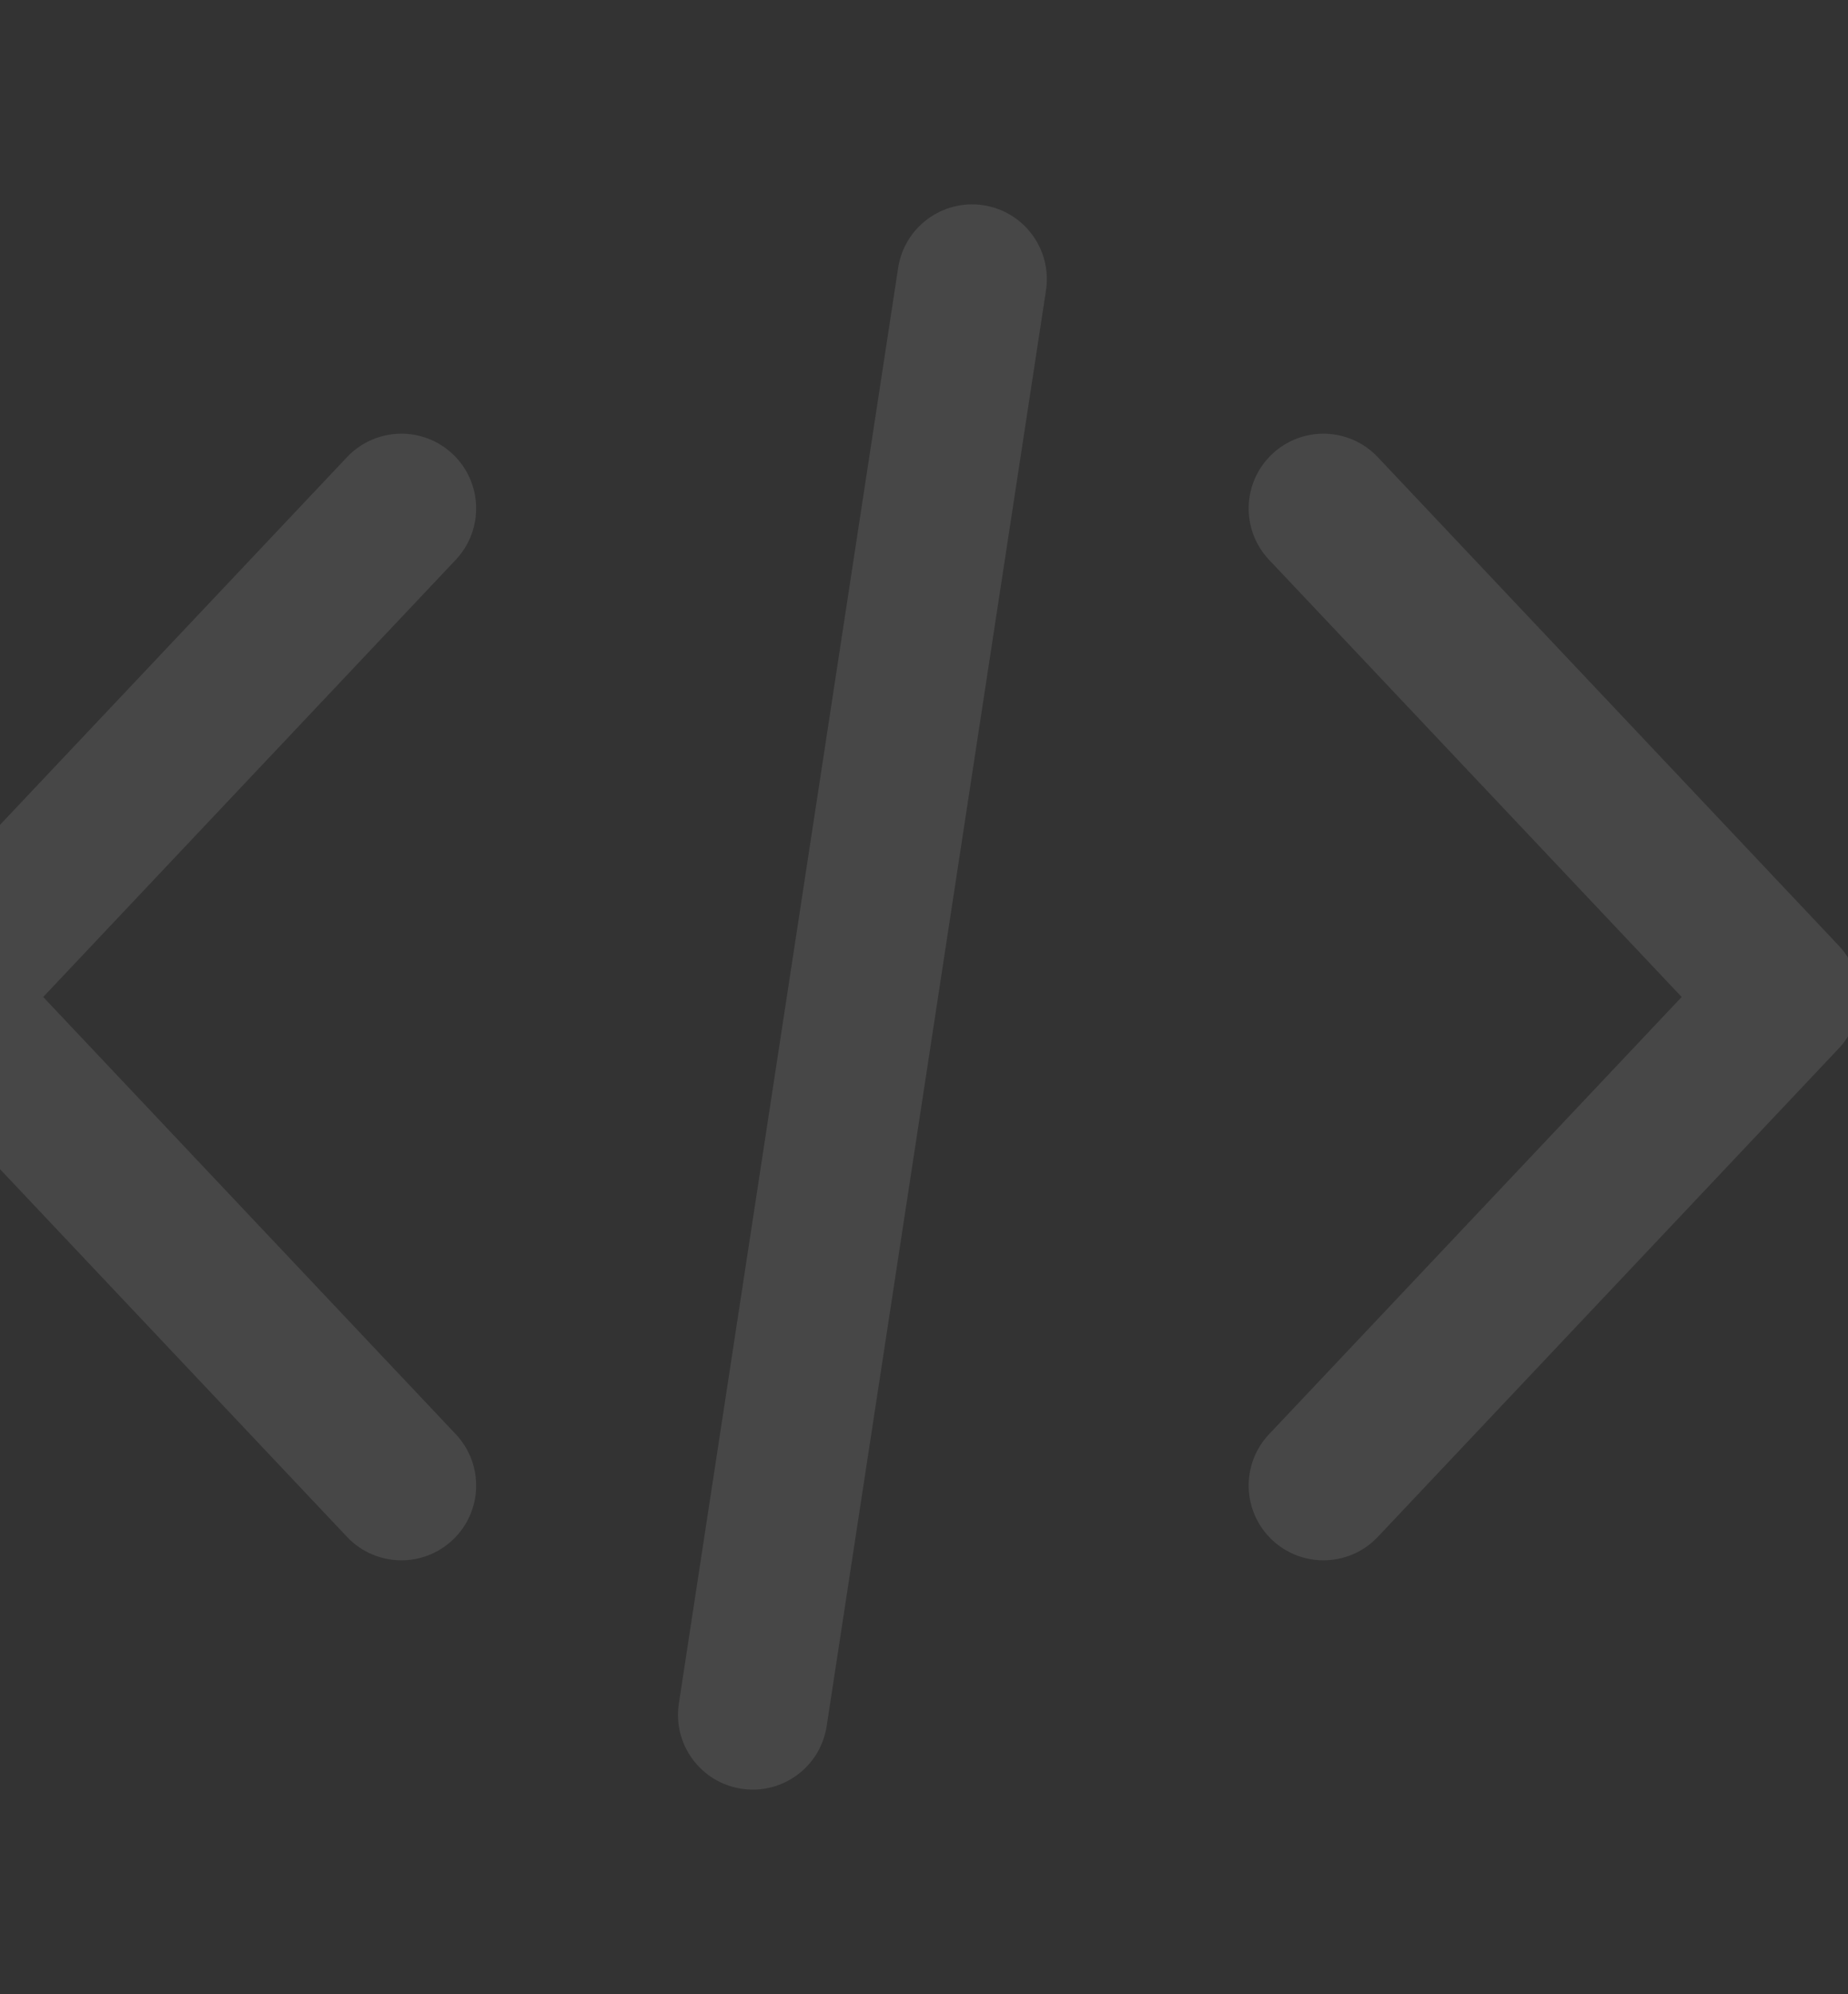 <svg width="165" height="178" viewBox="0 0 165 178" fill="none" xmlns="http://www.w3.org/2000/svg">
<rect x="0" y="0" width="165" height="178" fill="#333333" stroke="none"/>
<g opacity="0.1">
<path d="M164.179 84.421L123.017 40.811C120.487 38.128 116.264 38.005 113.58 40.537C110.901 43.067 110.777 47.292 113.309 49.973L150.149 89L113.309 128.031C110.777 130.713 110.901 134.936 113.58 137.468C114.871 138.685 116.52 139.288 118.162 139.288C119.935 139.288 121.706 138.585 123.017 137.198L164.18 93.586C166.607 91.012 166.607 86.993 164.179 84.421Z" fill="white"/>
<path d="M40.693 128.029L3.856 89L40.693 49.971C43.223 47.29 43.101 43.065 40.42 40.535C37.74 38.005 33.513 38.128 30.983 40.809L-10.179 84.419C-12.607 86.991 -12.607 91.012 -10.179 93.584L30.985 137.196C32.298 138.587 34.067 139.288 35.841 139.288C37.483 139.288 39.132 138.683 40.42 137.465C43.103 134.936 43.223 130.71 40.693 128.029Z" fill="white"/>
<path d="M87.799 18.32C84.157 17.769 80.748 20.27 80.192 23.912L60.612 152.073C60.055 155.717 62.558 159.124 66.203 159.68C66.546 159.731 66.884 159.756 67.22 159.756C70.462 159.756 73.305 157.391 73.81 154.089L93.391 25.928C93.947 22.283 91.444 18.877 87.799 18.32Z" fill="white"/>
</g>
</svg>
